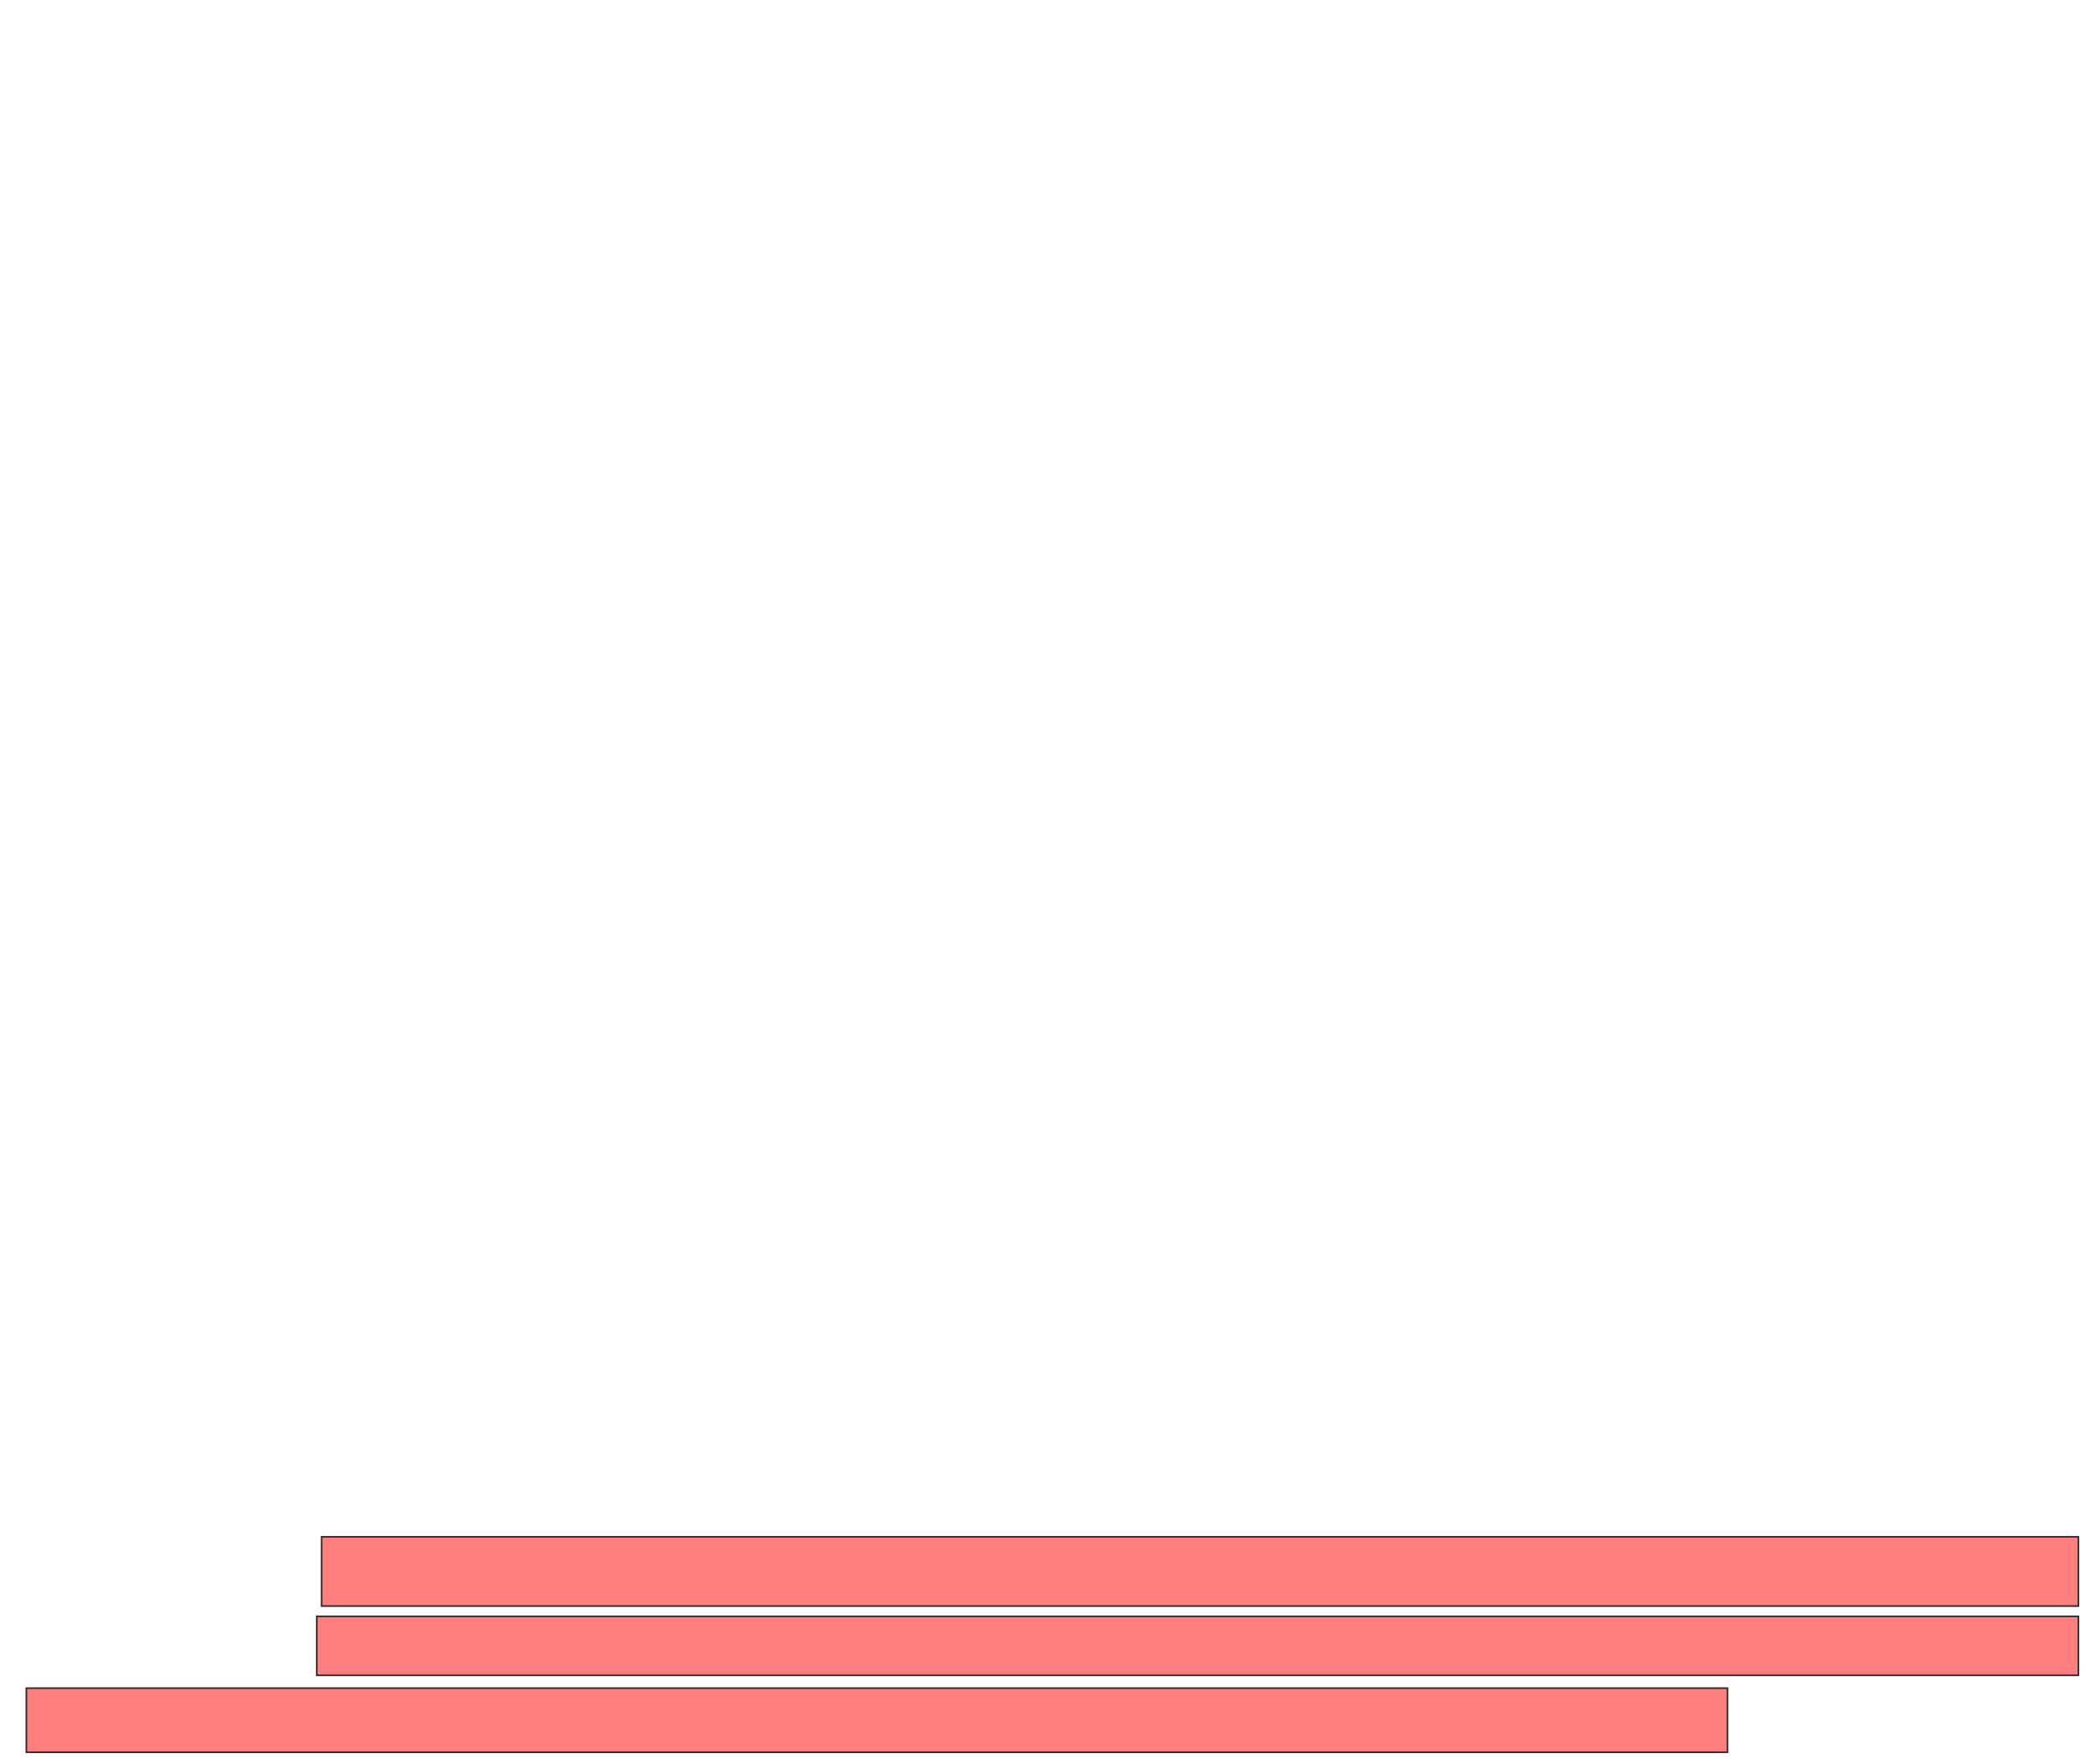 <svg xmlns="http://www.w3.org/2000/svg" width="1288" height="1084"><g stroke="null" class="qshape"><path stroke="#2D2D2D" fill="#FF7E7E" class="qshape" d="M197.617 944.383H1277.159V986.934H197.617z"/><path stroke="#2D2D2D" fill="#FF7E7E" class="qshape" d="M194.643 993.238H1277.159V1029.485H194.643z"/><path stroke="#2D2D2D" fill="#FF7E7E" class="qshape" d="M16.206 1037.365H1061.547V1076.764H16.206z"/></g></svg>